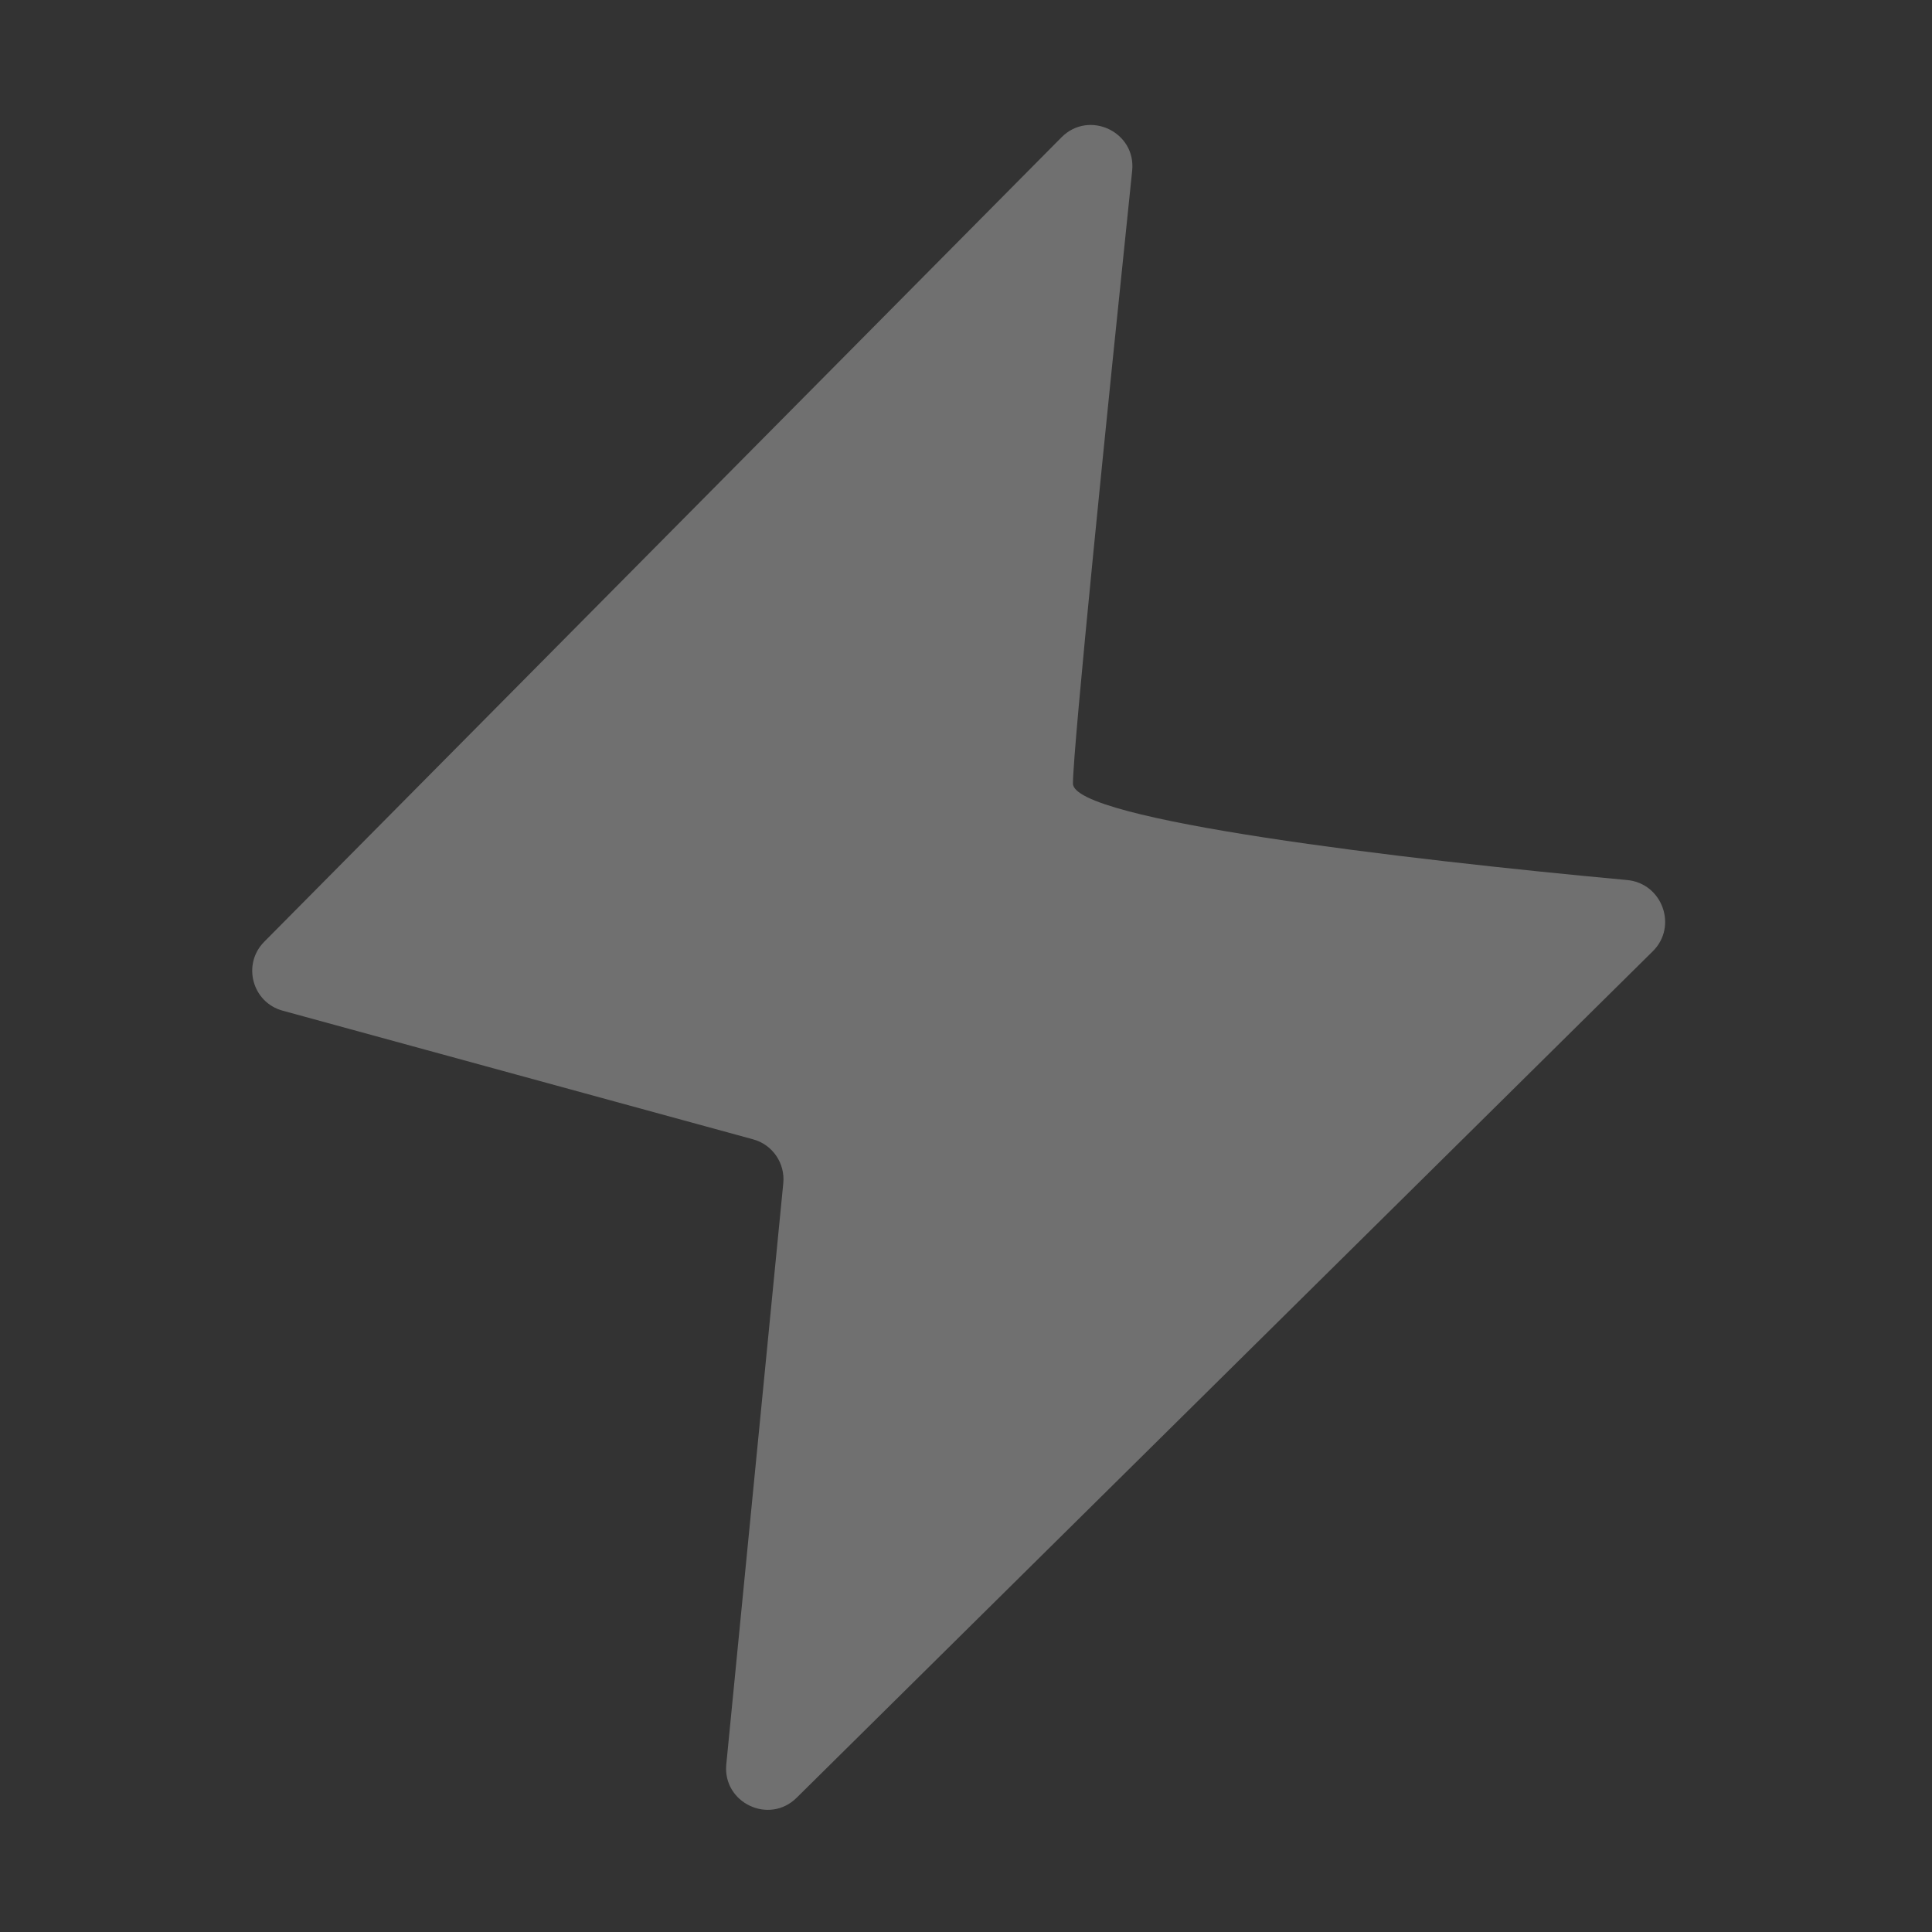 <svg width="14" height="14" viewBox="0 0 14 14" fill="none" xmlns="http://www.w3.org/2000/svg">
<rect x="0" y="0" width="14" height="14" fill="#333333" stroke="none"/>
<path d="M1.915 6.824L7.692 0.995C7.892 0.794 8.234 0.956 8.204 1.238C8.024 2.974 7.775 5.422 7.775 5.678C7.775 5.942 10.153 6.226 11.79 6.377C12.046 6.4 12.159 6.713 11.977 6.893L5.773 13.027C5.573 13.225 5.236 13.064 5.263 12.785L5.676 8.574C5.69 8.429 5.598 8.294 5.457 8.256L2.049 7.324C1.827 7.264 1.753 6.987 1.915 6.824Z" fill="white" fill-opacity="0.3"/>
</svg>
